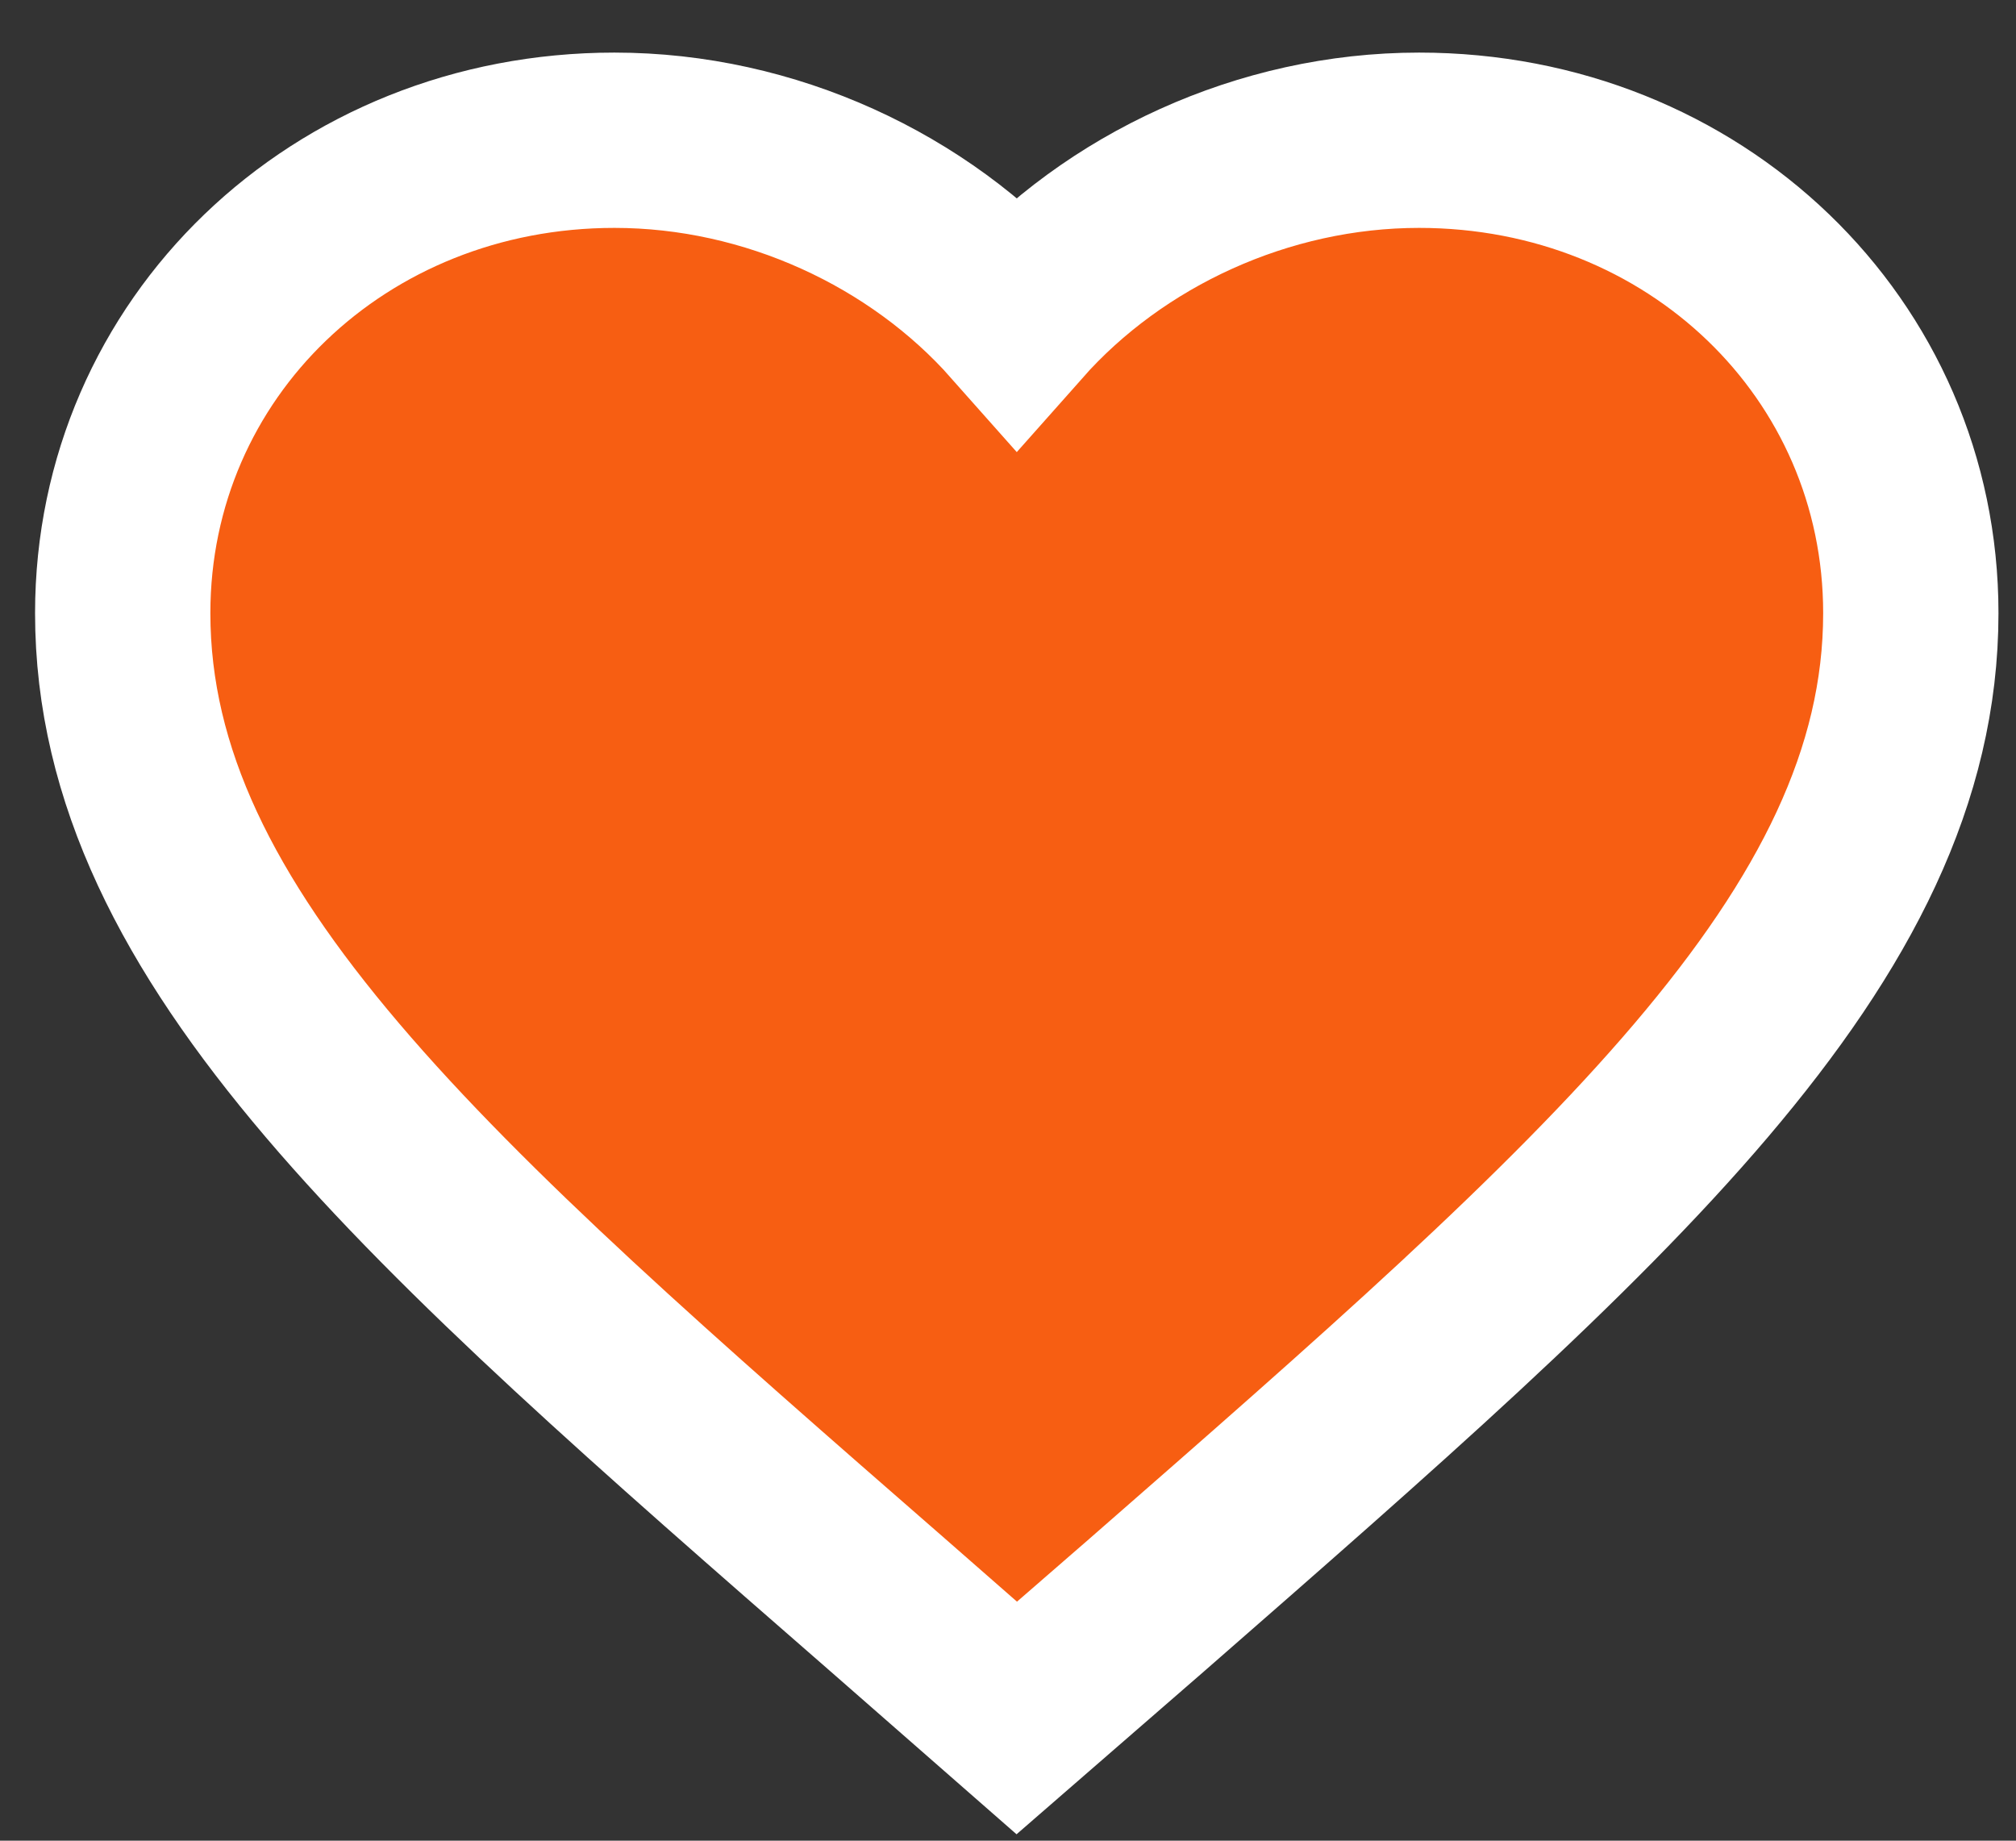 <?xml version="1.0" encoding="UTF-8"?>
<svg width="23px" height="21px" viewBox="0 0 23 21" version="1.1" xmlns="http://www.w3.org/2000/svg" xmlns:xlink="http://www.w3.org/1999/xlink">
    <rect x="0" y="0" width="23" height="21" fill="#333333" stroke="none"/>
    <!-- Generator: Sketch 48.2 (47327) - http://www.bohemiancoding.com/sketch -->
    <title>Shape</title>
    <desc>Created with Sketch.</desc>
    <defs></defs>
    <g id="Page-1" stroke="none" stroke-width="1" fill="none" fill-rule="evenodd">
        <g id="heartFill" transform="translate(-1, -2)" fill="#F75E12" fill-rule="nonzero" stroke="#FFFFFF" stroke-width="2">
            <path d="M12.6,21.6 L11.121,20.305 C5.868,15.724 2.4,12.703 2.4,8.995 C2.4,5.974 4.868,3.6 8.01,3.6 C9.785,3.6 11.488,4.395 12.6,5.65 C13.712,4.395 15.415,3.6 17.19,3.6 C20.332,3.6 22.8,5.974 22.8,8.995 C22.8,12.703 19.332,15.724 14.079,20.315 L12.6,21.6 Z" id="Shape"></path>
        </g>
    </g>
</svg>